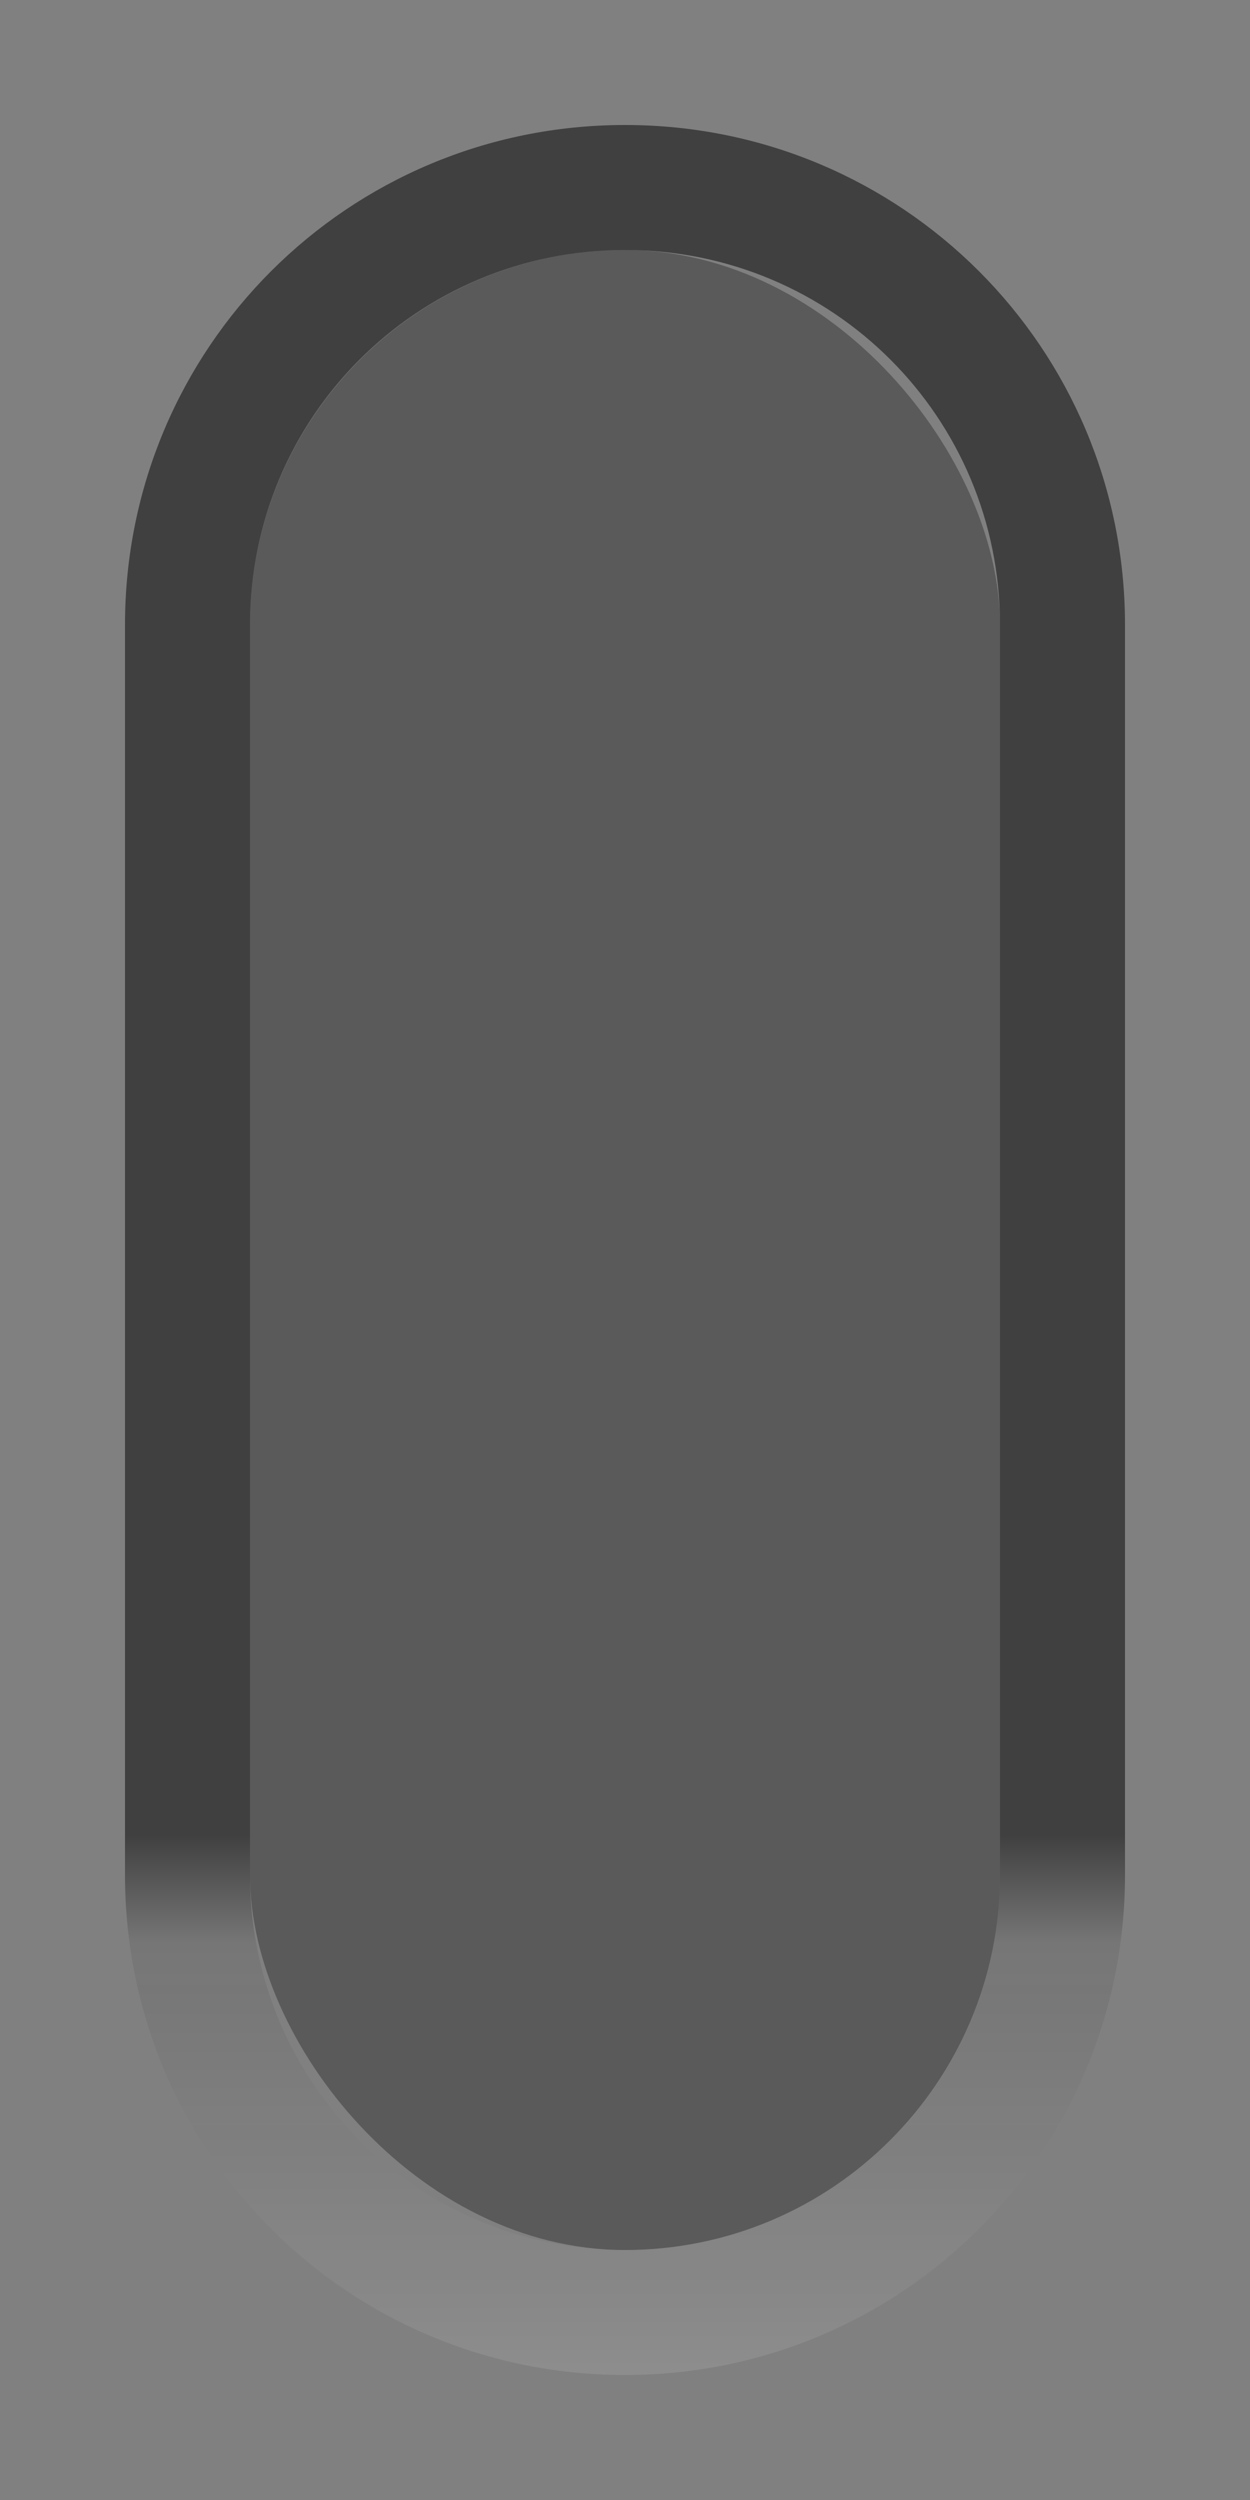 <?xml version="1.0" encoding="UTF-8" standalone="no"?>
<!-- Created with Inkscape (http://www.inkscape.org/) -->

<svg
   xmlns:dc="http://purl.org/dc/elements/1.1/"
   xmlns:cc="http://creativecommons.org/ns#"
   xmlns:rdf="http://www.w3.org/1999/02/22-rdf-syntax-ns#"
   xmlns:svg="http://www.w3.org/2000/svg"
   xmlns="http://www.w3.org/2000/svg"
   xmlns:xlink="http://www.w3.org/1999/xlink"
   xmlns:sodipodi="http://sodipodi.sourceforge.net/DTD/sodipodi-0.dtd"
   xmlns:inkscape="http://www.inkscape.org/namespaces/inkscape"
   width="10"
   height="20"
   id="svg2"
   version="1.1"
   inkscape:version="0.48.3.1 r9886"
   sodipodi:docname="scrollbar-trough.svg">
  <rect width="100%" height="100%" fill="#808080" stroke="none"/>
  <defs
     id="defs4">
    <linearGradient
       id="linearGradient3902">
      <stop
         id="stop3904"
         offset="0"
         style="stop-color:#000000;stop-opacity:0.502" />
      <stop
         style="stop-color:#000000;stop-opacity:0.502"
         offset="0.762"
         id="stop3906" />
      <stop
         id="stop3908"
         offset="0.81"
         style="stop-color:#000000;stop-opacity:0.078;" />
      <stop
         id="stop3910"
         offset="1"
         style="stop-color:#ffffff;stop-opacity:0.102" />
    </linearGradient>
    <linearGradient
       inkscape:collect="always"
       xlink:href="#linearGradient3902"
       id="linearGradient3809"
       x1="-13.938"
       y1="-0.044"
       x2="-13.938"
       y2="17.956"
       gradientUnits="userSpaceOnUse"
       gradientTransform="translate(17.938,1034.406)" />
  </defs>
  <sodipodi:namedview
     id="base"
     pagecolor="#000000"
     bordercolor="#666666"
     borderopacity="1.0"
     inkscape:pageopacity="0.78431373"
     inkscape:pageshadow="2"
     inkscape:zoom="1"
     inkscape:cx="3.7831069"
     inkscape:cy="12.341935"
     inkscape:document-units="px"
     inkscape:current-layer="layer1"
     showgrid="false"
     inkscape:window-width="1366"
     inkscape:window-height="715"
     inkscape:window-x="0"
     inkscape:window-y="26"
     inkscape:window-maximized="1"
     fit-margin-top="0"
     fit-margin-left="0"
     fit-margin-right="0"
     fit-margin-bottom="0"
     showborder="false"
     inkscape:showpageshadow="false">
    <inkscape:grid
       type="xygrid"
       id="grid2988"
       empspacing="5"
       visible="true"
       enabled="true"
       snapvisiblegridlinesonly="true"
       originx="1.062px"
       originy="1.044px" />
  </sodipodi:namedview>
  <g
     inkscape:label="Layer 1"
     inkscape:groupmode="layer"
     id="layer1"
     transform="translate(1.062,-1033.406)">
    <path
       style="fill:url(#linearGradient3809);fill-opacity:1"
       d="m 3.938,1034.406 c -2.216,0 -4,1.784 -4,4 l 0,10 c 0,2.216 1.784,4 4,4 2.216,0 4,-1.784 4,-4 l 0,-10 c 0,-2.216 -1.784,-4 -4,-4 z m 0,1 c 1.662,0 3,1.338 3,3 l 0,10 c 0,1.662 -1.338,3 -3,3 -1.662,0 -3,-1.338 -3,-3 l 0,-10 c 0,-1.662 1.338,-3 3,-3 z"
       id="rect3777-4"
       inkscape:connector-curvature="0" />
    <rect
       style="opacity:0.3;fill:#000000;fill-opacity:1"
       id="rect3777-3-9"
       width="6"
       height="16"
       x="0.938"
       y="1035.406"
       rx="3"
       ry="3" />
  </g>
</svg>
